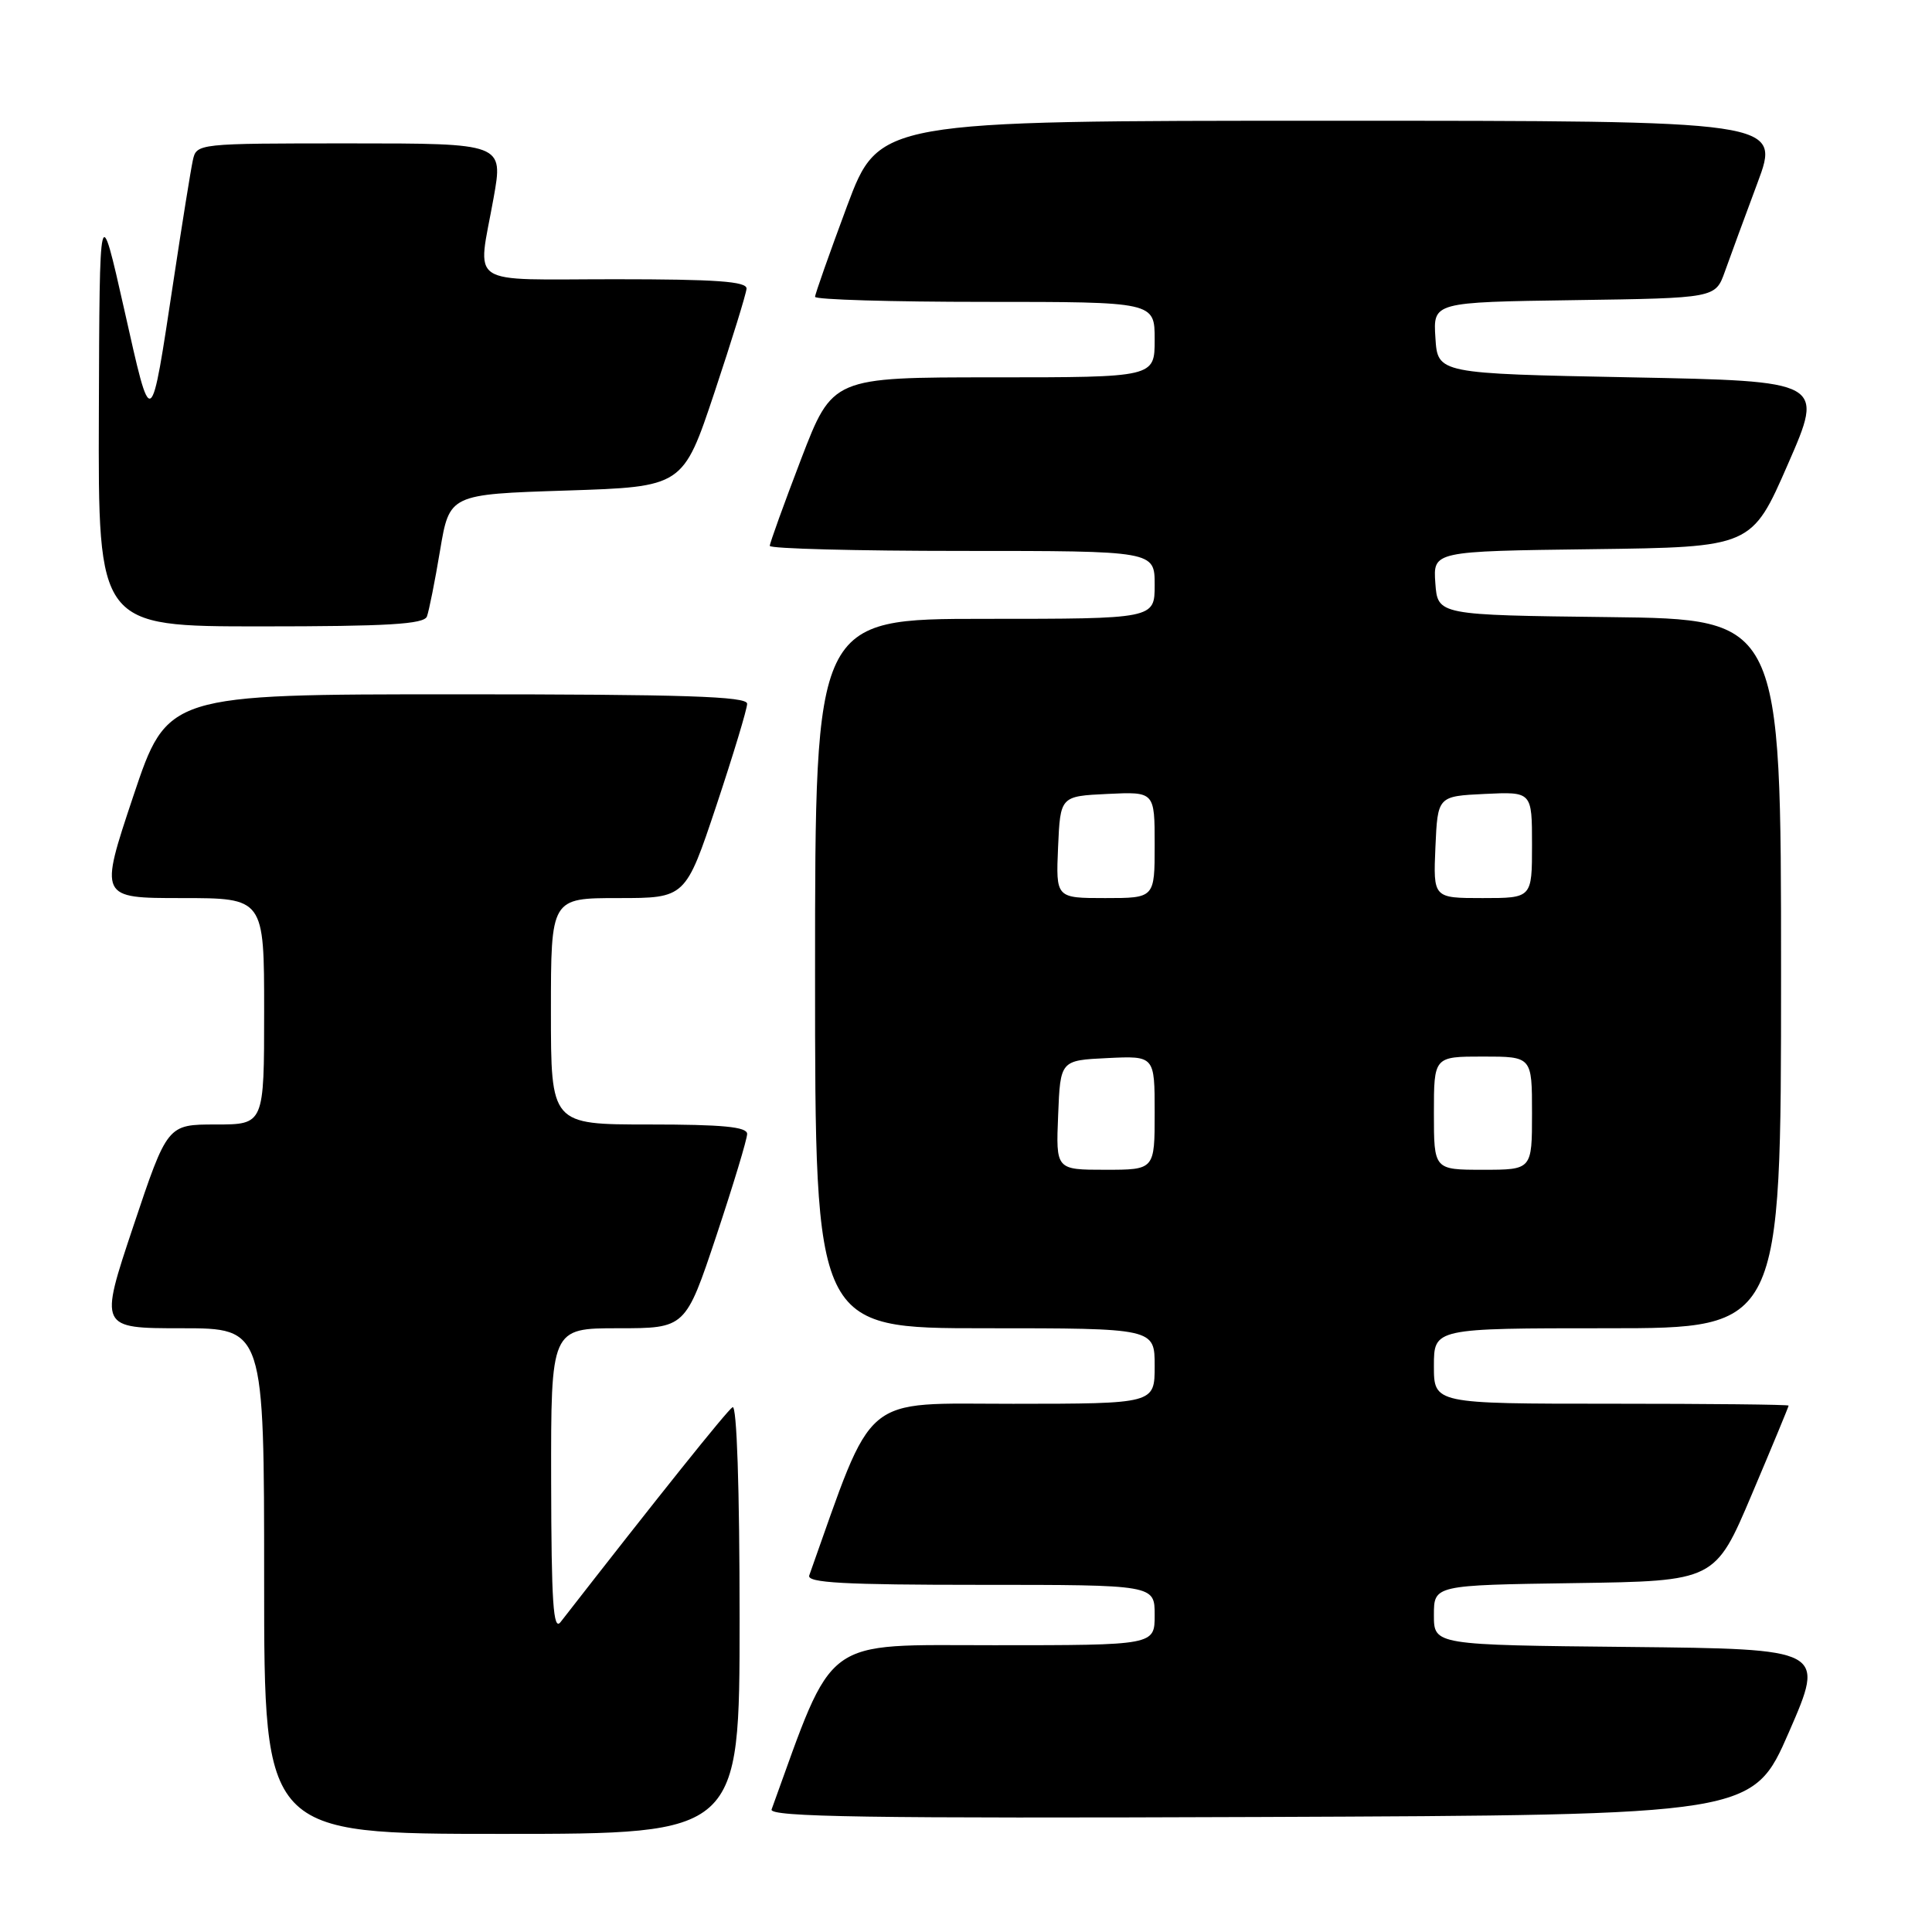 <?xml version="1.0" encoding="UTF-8" standalone="no"?>
<!DOCTYPE svg PUBLIC "-//W3C//DTD SVG 1.1//EN" "http://www.w3.org/Graphics/SVG/1.1/DTD/svg11.dtd" >
<svg xmlns="http://www.w3.org/2000/svg" xmlns:xlink="http://www.w3.org/1999/xlink" version="1.1" viewBox="0 0 256 256">
 <g >
 <path fill="currentColor"
d=" M 98.00 214.44 C 98.00 197.13 97.63 186.11 97.07 186.46 C 96.33 186.91 87.07 198.49 74.28 214.93 C 73.31 216.18 73.06 212.36 73.03 196.25 C 73.00 176.00 73.00 176.00 81.92 176.00 C 90.83 176.00 90.83 176.00 94.92 163.75 C 97.16 157.01 99.00 150.94 99.00 150.25 C 99.00 149.31 95.73 149.00 86.00 149.00 C 73.00 149.00 73.00 149.00 73.00 134.00 C 73.00 119.00 73.00 119.00 81.92 119.00 C 90.83 119.00 90.83 119.00 94.92 106.75 C 97.16 100.01 99.00 93.94 99.00 93.25 C 99.00 92.27 90.63 92.00 60.59 92.00 C 22.18 92.00 22.18 92.00 17.66 105.50 C 13.15 119.00 13.15 119.00 24.07 119.00 C 35.00 119.00 35.00 119.00 35.00 134.00 C 35.00 149.00 35.00 149.00 28.59 149.00 C 22.18 149.00 22.18 149.00 17.66 162.50 C 13.15 176.00 13.15 176.00 24.07 176.00 C 35.00 176.00 35.00 176.00 35.00 209.50 C 35.00 243.00 35.00 243.00 66.50 243.00 C 98.00 243.00 98.00 243.00 98.00 214.44 Z  M 237.05 229.50 C 241.84 218.50 241.84 218.50 215.92 218.23 C 190.00 217.97 190.00 217.97 190.00 214.01 C 190.00 210.04 190.00 210.04 208.63 209.77 C 227.26 209.50 227.26 209.50 232.13 198.00 C 234.81 191.68 237.00 186.39 237.00 186.25 C 237.00 186.11 226.43 186.00 213.50 186.00 C 190.00 186.00 190.00 186.00 190.00 181.00 C 190.00 176.00 190.00 176.00 213.00 176.00 C 236.00 176.00 236.00 176.00 236.00 129.02 C 236.00 82.04 236.00 82.04 213.25 81.77 C 190.50 81.50 190.50 81.50 190.19 77.27 C 189.89 73.04 189.89 73.04 211.00 72.77 C 232.11 72.50 232.11 72.50 236.91 61.50 C 241.72 50.50 241.72 50.50 216.11 50.00 C 190.50 49.50 190.50 49.50 190.20 44.77 C 189.89 40.04 189.89 40.04 208.60 39.77 C 227.30 39.50 227.30 39.50 228.55 36.00 C 229.23 34.08 231.18 28.79 232.87 24.25 C 235.95 16.00 235.95 16.00 176.21 16.00 C 116.47 16.00 116.47 16.00 112.23 27.33 C 109.91 33.57 108.00 38.97 108.00 39.33 C 108.00 39.70 118.12 40.00 130.50 40.00 C 153.00 40.00 153.00 40.00 153.00 45.00 C 153.00 50.00 153.00 50.00 131.65 50.00 C 110.31 50.00 110.31 50.00 106.15 60.83 C 103.87 66.79 102.00 71.97 102.00 72.33 C 102.00 72.70 113.47 73.00 127.50 73.00 C 153.00 73.00 153.00 73.00 153.00 77.50 C 153.00 82.00 153.00 82.00 130.50 82.00 C 108.00 82.00 108.00 82.00 108.00 129.00 C 108.00 176.00 108.00 176.00 130.50 176.00 C 153.00 176.00 153.00 176.00 153.00 181.00 C 153.00 186.00 153.00 186.00 134.25 186.01 C 113.87 186.01 115.94 184.28 107.23 208.75 C 106.88 209.73 111.84 210.00 129.89 210.00 C 153.00 210.00 153.00 210.00 153.00 214.00 C 153.00 218.00 153.00 218.00 131.73 218.00 C 108.69 218.00 110.65 216.55 102.24 239.76 C 101.87 240.76 114.96 240.96 167.02 240.76 C 232.25 240.50 232.25 240.50 237.05 229.50 Z  M 56.57 81.69 C 56.84 80.96 57.63 77.03 58.31 72.94 C 59.56 65.50 59.56 65.50 75.03 65.00 C 90.50 64.50 90.50 64.50 94.67 52.00 C 96.96 45.12 98.87 38.94 98.92 38.25 C 98.98 37.29 94.88 37.00 81.50 37.00 C 61.50 37.00 63.27 38.18 65.40 26.25 C 66.70 19.00 66.70 19.00 46.37 19.00 C 26.10 19.00 26.04 19.01 25.55 21.25 C 25.28 22.49 24.14 29.57 23.02 37.00 C 19.92 57.44 20.13 57.31 16.46 41.00 C 13.19 26.50 13.19 26.50 13.10 54.75 C 13.00 83.00 13.00 83.00 34.53 83.00 C 51.39 83.00 56.17 82.71 56.57 81.69 Z  M 140.21 147.75 C 140.50 140.50 140.50 140.50 146.75 140.20 C 153.00 139.90 153.00 139.90 153.00 147.45 C 153.00 155.00 153.00 155.00 146.46 155.00 C 139.91 155.00 139.91 155.00 140.21 147.75 Z  M 190.00 147.50 C 190.00 140.00 190.00 140.00 196.50 140.00 C 203.00 140.00 203.00 140.00 203.00 147.50 C 203.00 155.00 203.00 155.00 196.50 155.00 C 190.00 155.00 190.00 155.00 190.00 147.50 Z  M 140.20 112.25 C 140.50 105.50 140.50 105.50 146.75 105.20 C 153.00 104.90 153.00 104.90 153.00 111.95 C 153.00 119.00 153.00 119.00 146.45 119.00 C 139.91 119.00 139.91 119.00 140.20 112.25 Z  M 190.20 112.25 C 190.50 105.50 190.50 105.50 196.75 105.20 C 203.00 104.90 203.00 104.90 203.00 111.95 C 203.00 119.00 203.00 119.00 196.45 119.00 C 189.91 119.00 189.91 119.00 190.20 112.25 Z "/>
</g>
</svg>